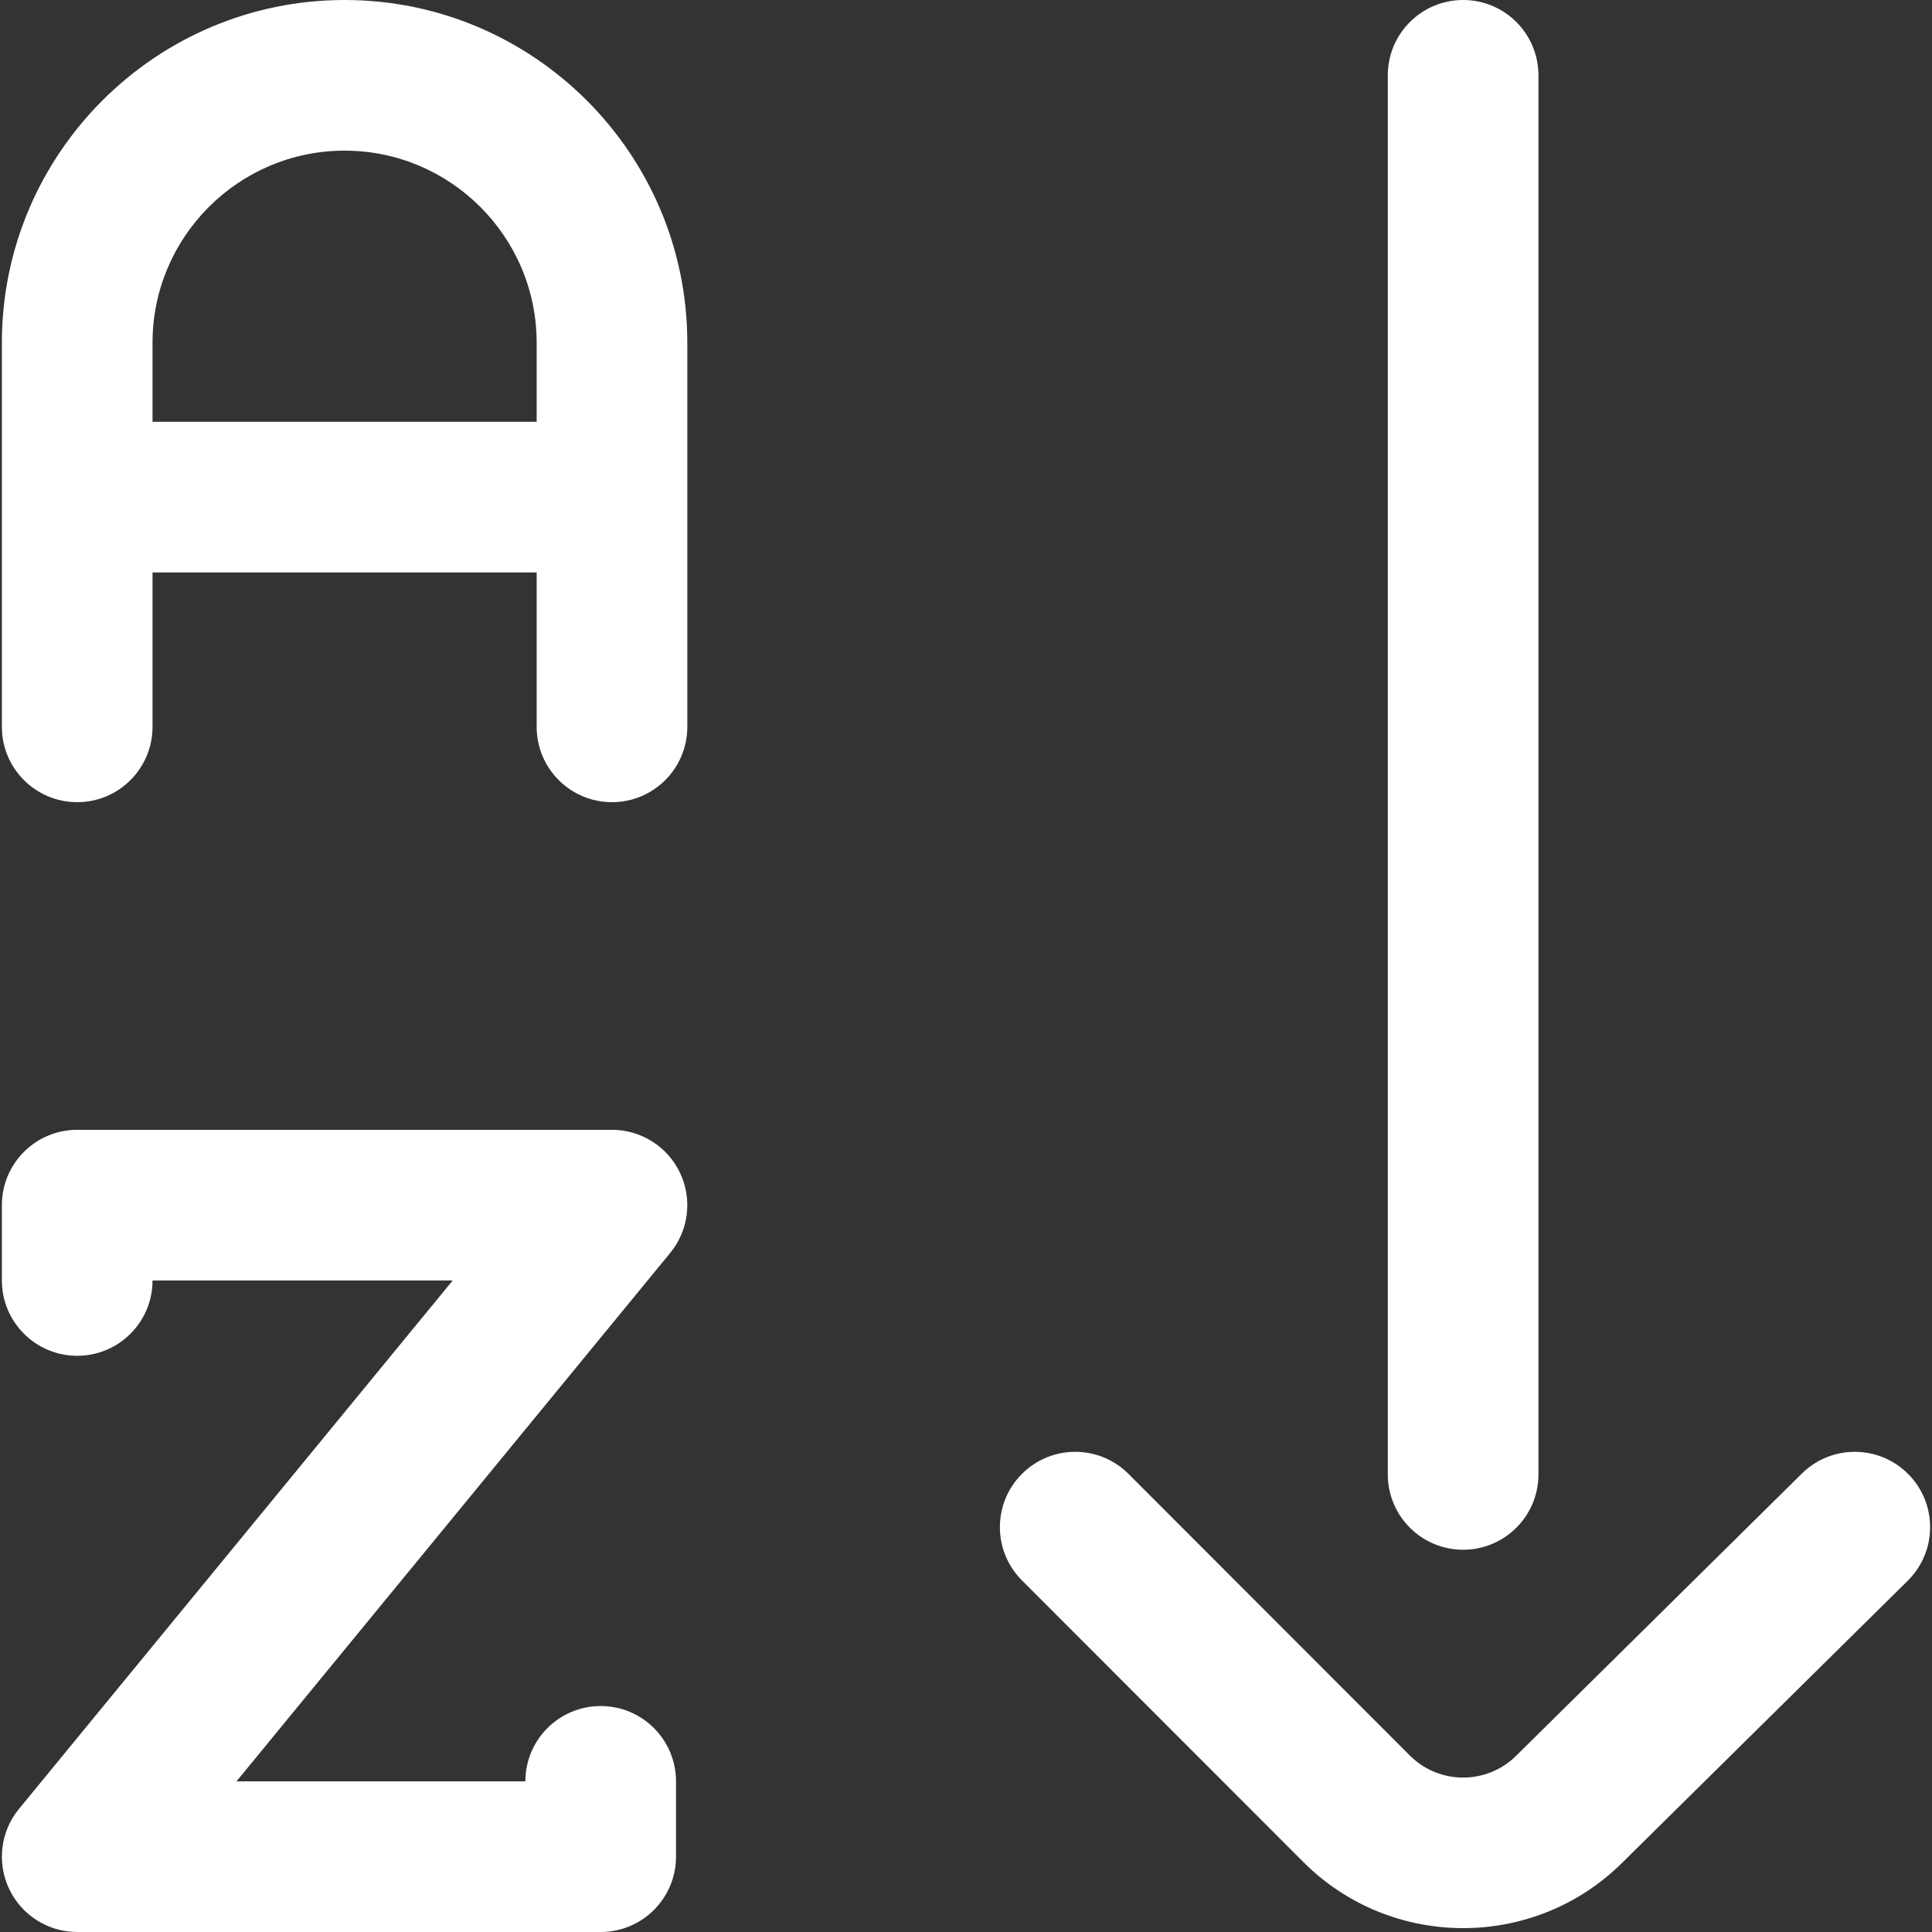 <?xml version="1.0" encoding="iso-8859-1"?>
<!-- Generator: Adobe Illustrator 19.0.0, SVG Export Plug-In . SVG Version: 6.00 Build 0)  -->
<svg version="1.1" id="Capa_1" xmlns="http://www.w3.org/2000/svg" xmlns:xlink="http://www.w3.org/1999/xlink" x="0px" y="0px"
	 viewBox="0 0 512 512" style="enable-background:new 0 0 512 512;" xml:space="preserve">
<rect x="0" y="0" width="512" height="512" fill="#333333" stroke="none"/>
<g>
	<g>
		<g>
			<path fill="#fff" d="M180.228,310.841c-3.301-6.977-10.327-11.428-18.045-11.428H20.46c-11.024,0-19.961,8.937-19.961,19.961v19.963
				c0,11.024,8.937,19.961,19.961,19.961s19.961-8.937,19.961-19.961l79.555-0.002L5.032,479.375
				c-4.897,5.966-5.916,14.221-2.616,21.198C5.716,507.551,12.743,512,20.46,512h138.729c11.024,0,19.961-8.937,19.961-19.961
				v-19.961c0-11.024-8.937-19.961-19.961-19.961s-19.961,8.937-19.961,19.961h-76.56l114.945-140.039
				C182.51,326.072,183.529,317.817,180.228,310.841z"/>
			<path fill="#fff" d="M387.743,410.698c11.024,0,19.961-8.937,19.961-19.961V19.961C407.704,8.937,398.768,0,387.743,0
				c-11.024,0-19.961,8.937-19.961,19.961v370.776C367.782,401.761,376.719,410.698,387.743,410.698z"/>
			<path fill="#fff" d="M505.742,390.684c-7.748-7.844-20.385-7.922-28.229-0.175l-75.568,74.638c-0.029,0.029-0.059,0.058-0.088,0.087
				c-7.783,7.783-20.447,7.782-28.222,0.006l-74.57-74.638c-7.791-7.8-20.431-7.806-28.229-0.013
				c-7.799,7.791-7.805,20.43-0.013,28.229l74.576,74.645c11.675,11.673,27.01,17.511,42.344,17.511
				c15.314,0,30.626-5.82,42.293-17.461l75.53-74.6C513.411,411.165,513.488,398.527,505.742,390.684z"/>
			<path fill="#fff" d="M91.322,0C41.242,0,0.499,40.742,0.499,90.823v101.801c0,11.024,8.937,19.961,19.961,19.961s19.961-8.937,19.961-19.961
				v-40.92h101.801v40.92c0,11.024,8.937,19.961,19.961,19.961s19.961-8.937,19.961-19.961V90.823
				C182.145,40.742,141.402,0,91.322,0z M142.223,111.782H40.421V90.823c0-28.067,22.834-50.901,50.901-50.901
				c28.066,0,50.901,22.833,50.901,50.901V111.782z"/>
		</g>
	</g>
</g>
<g>
</g>
<g>
</g>
<g>
</g>
<g>
</g>
<g>
</g>
<g>
</g>
<g>
</g>
<g>
</g>
<g>
</g>
<g>
</g>
<g>
</g>
<g>
</g>
<g>
</g>
<g>
</g>
<g>
</g>
</svg>

